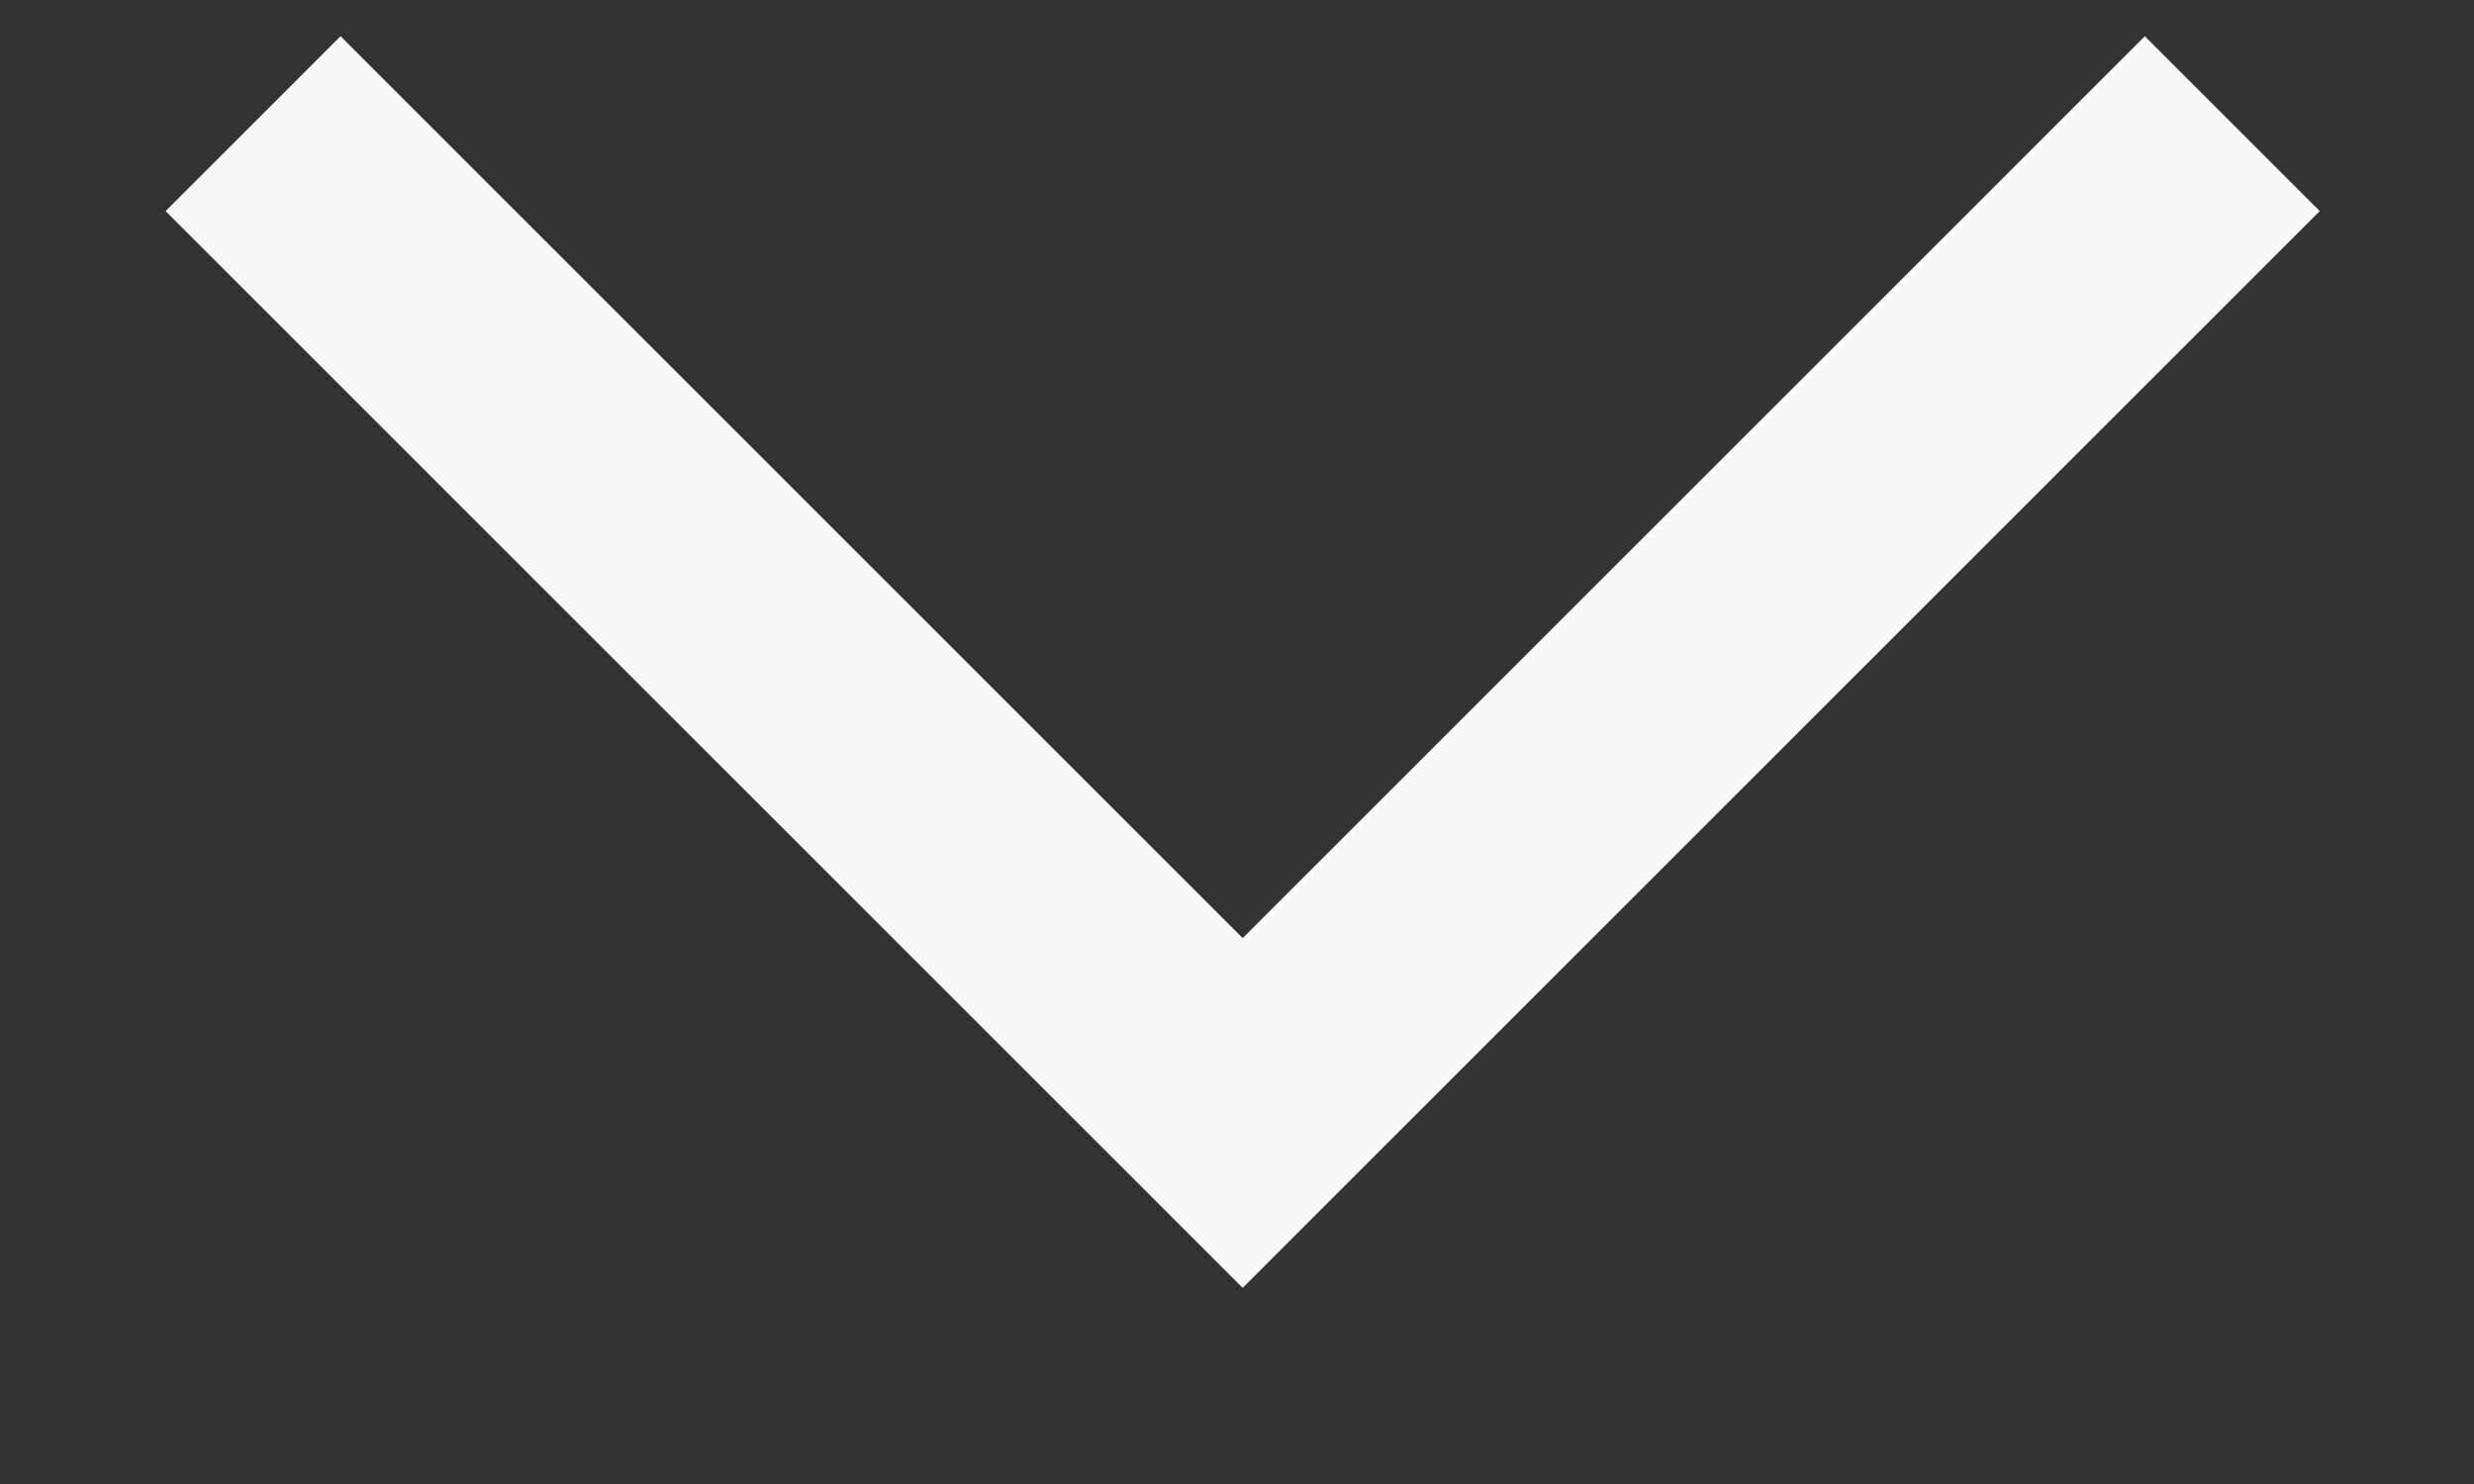 <svg width="10" height="6" viewBox="0 0 10 6" fill="none" xmlns="http://www.w3.org/2000/svg">
<rect x="0" y="0" width="10" height="6" fill="#333333" stroke="none"/>
<path d="M1.023 0.5L5.023 4.5L9.023 0.5" stroke="#F7F8F8"/>
</svg>
